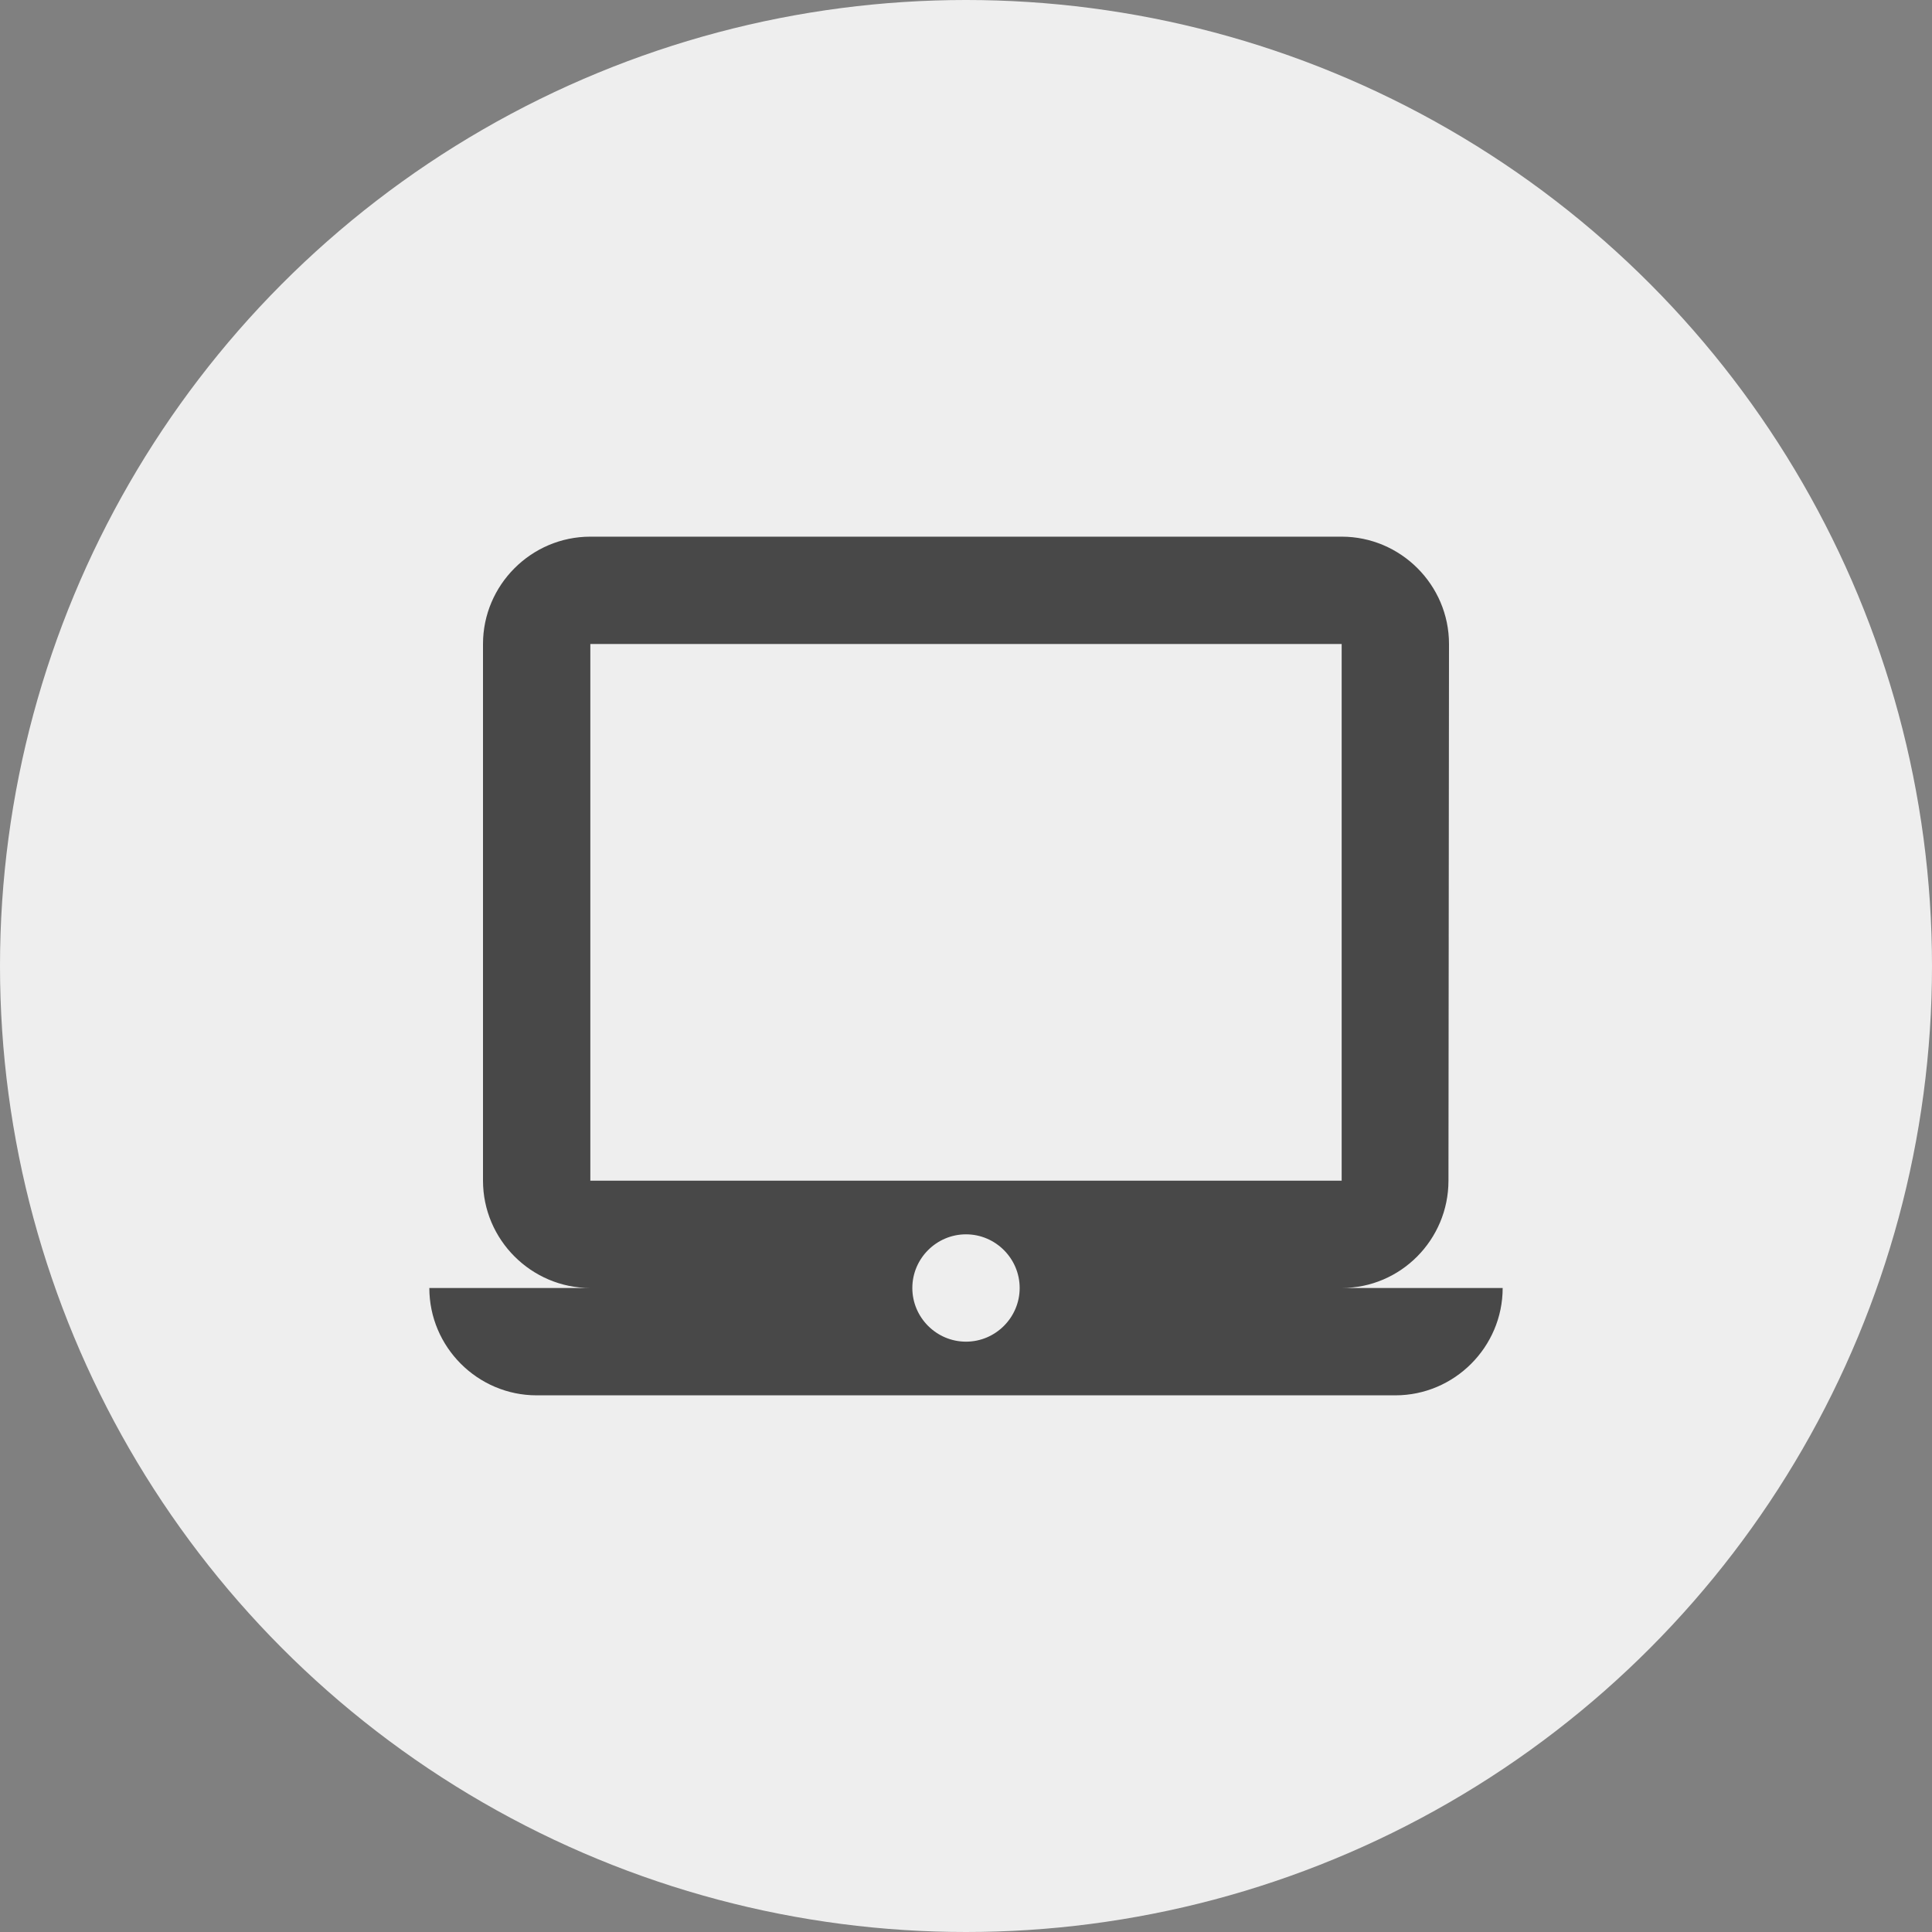 <svg width="36" height="36" viewBox="0 0 36 36" xmlns="http://www.w3.org/2000/svg"><rect x="0" y="0" width="36" height="36" fill="#808080" stroke="none"/><title>Atoms/icons/sources/my-computer</title><g fill="none" fill-rule="evenodd"><circle fill="#EEE" cx="18" cy="18" r="18"/><path d="M25 24c1.1 0 1.99-.9 1.99-2L27 12c0-1.1-.9-2-2-2H11c-1.1 0-2 .9-2 2v10c0 1.1.9 2 2 2H8c0 1.1.9 2 2 2h16c1.1 0 2-.9 2-2h-3zM11 12h14v10H11V12zm7 13c-.55 0-1-.45-1-1s.45-1 1-1 1 .45 1 1-.45 1-1 1z" fill="#484848"/></g></svg>
